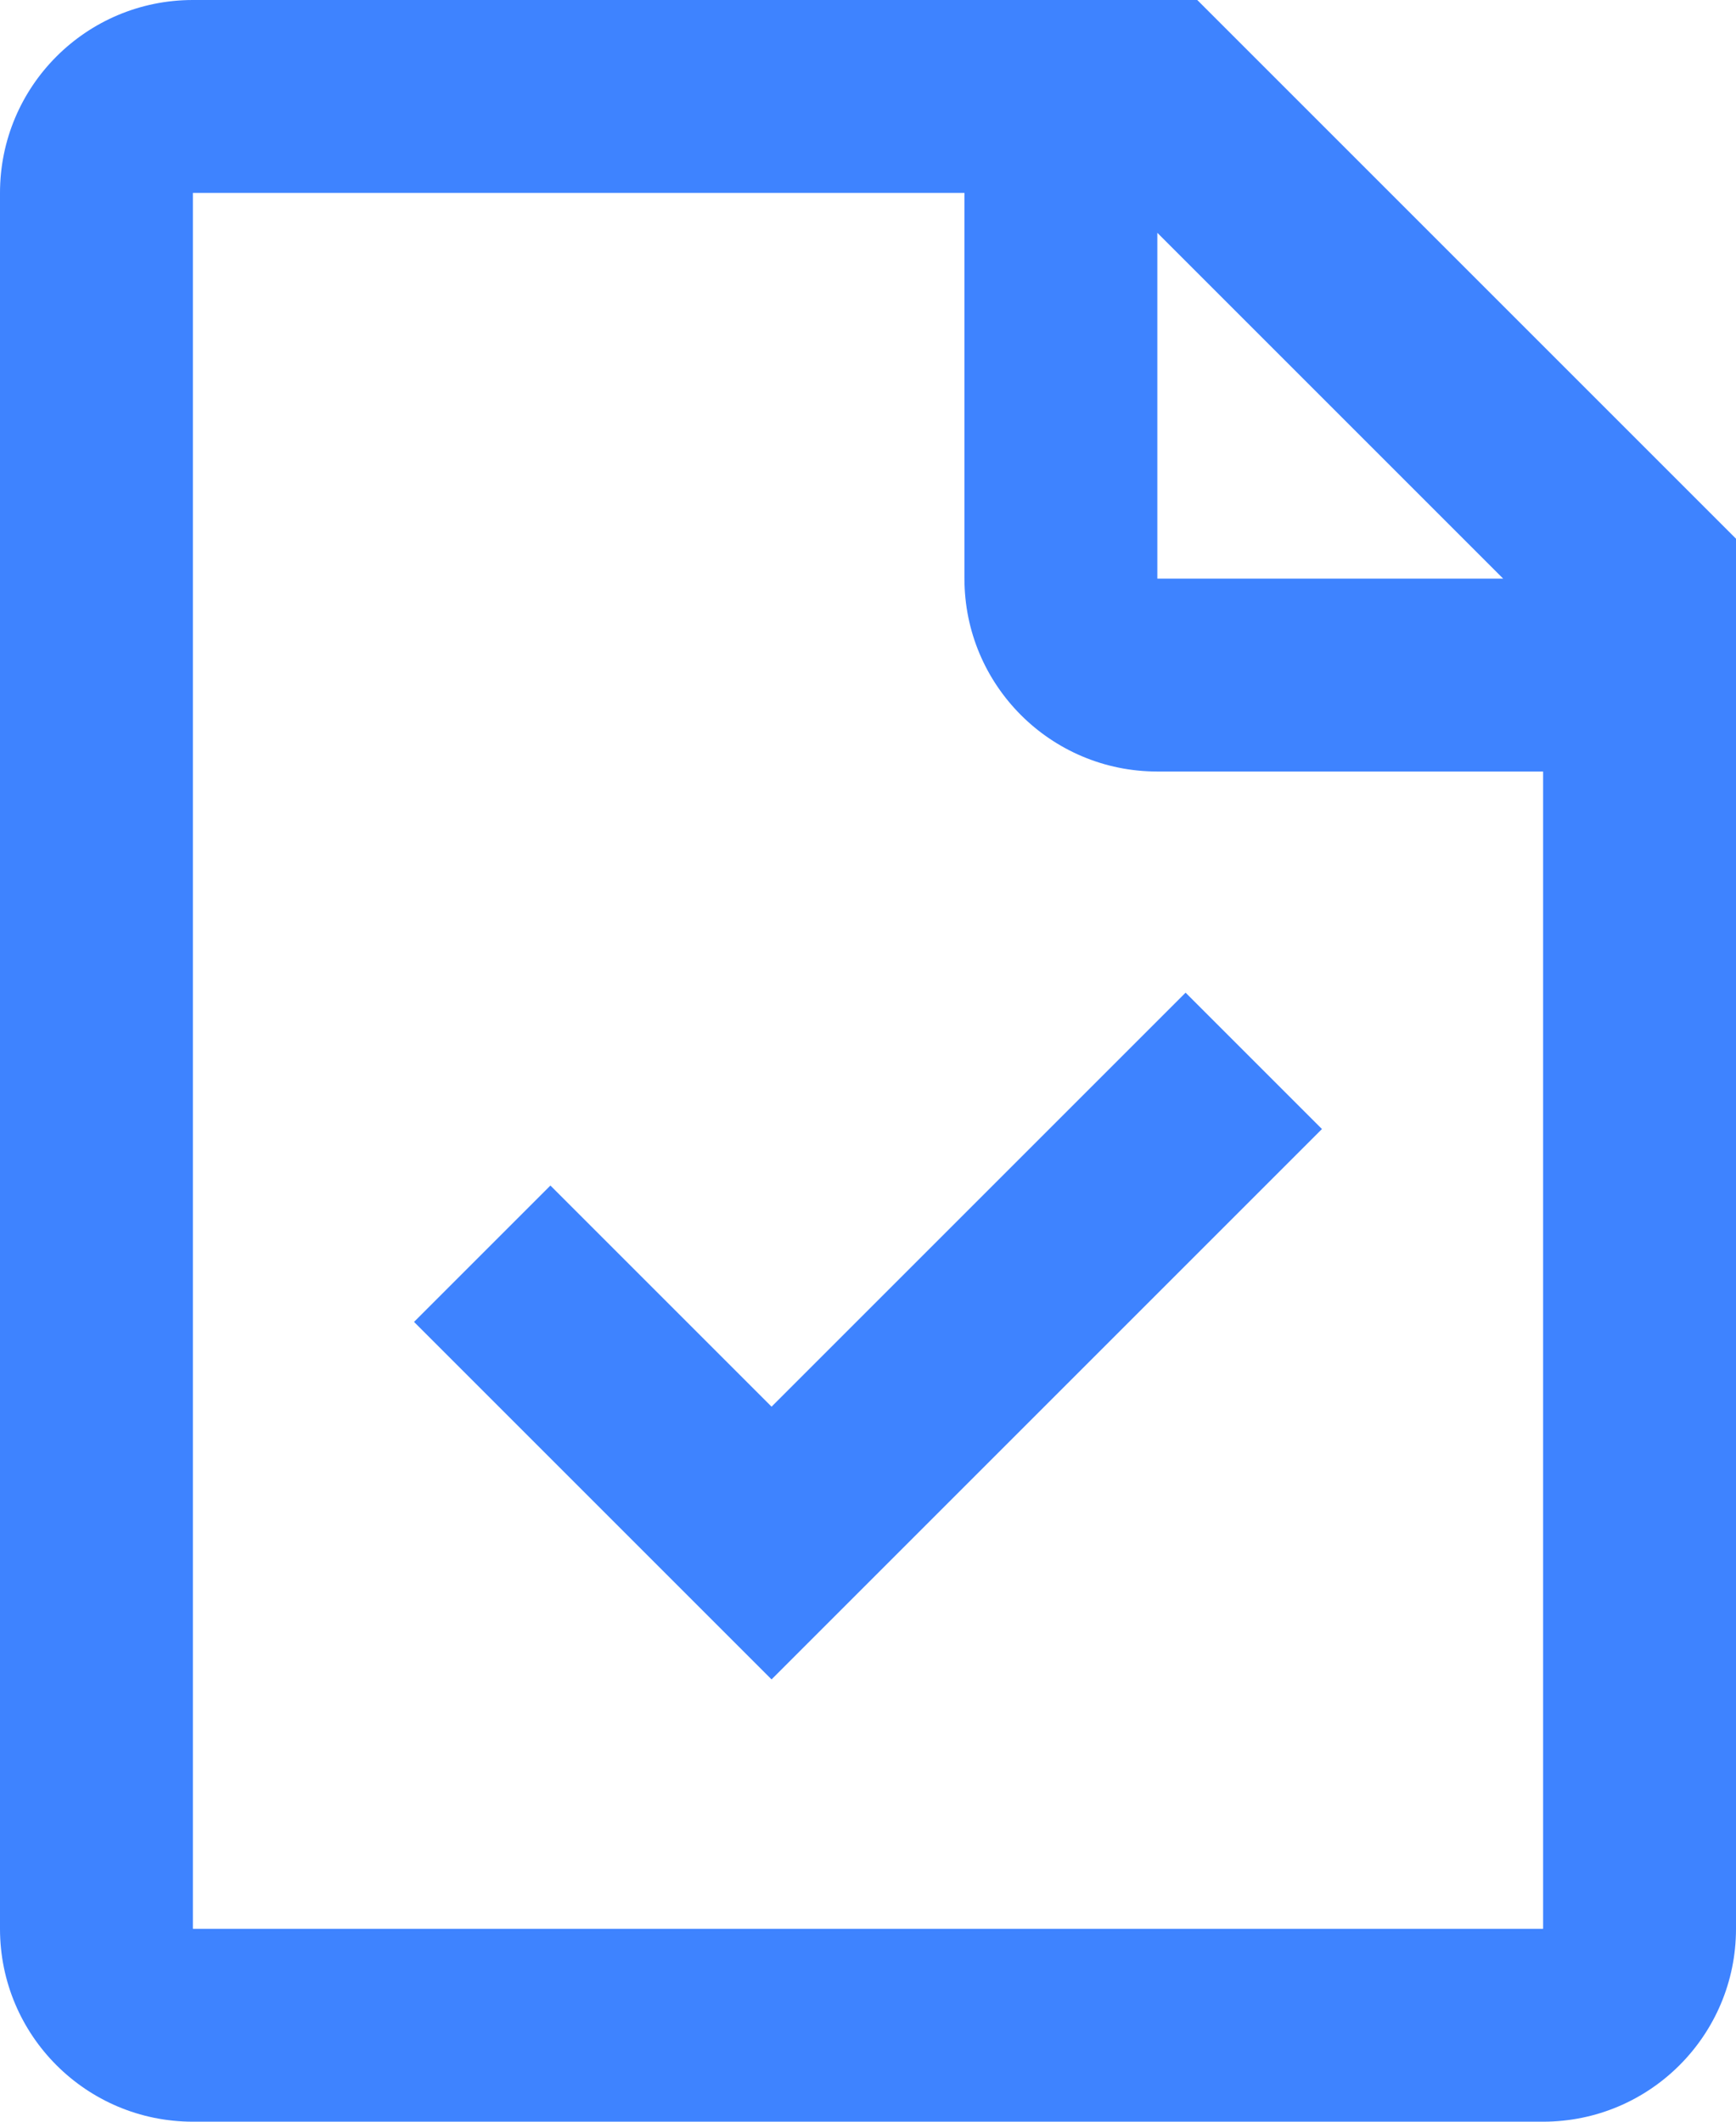 <svg width="18" height="22" viewBox="0 0 18 22" fill="none" xmlns="http://www.w3.org/2000/svg">
<path fill-rule="evenodd" clip-rule="evenodd" d="M12.414 0H2C0.895 0 0 0.895 0 2V20C0 21.105 0.895 22 2 22H16C17.105 22 18 21.105 18 20V5.586L12.414 0ZM2 2H10V6C10 7.105 10.895 8 12 8H16V20H2V2ZM12 6V2.414L15.586 6H12ZM12.293 10.293L8 14.586L5.707 12.293L4.293 13.707L8 17.414L13.707 11.707L12.293 10.293Z" fill="#3E83FF"/>
</svg>
